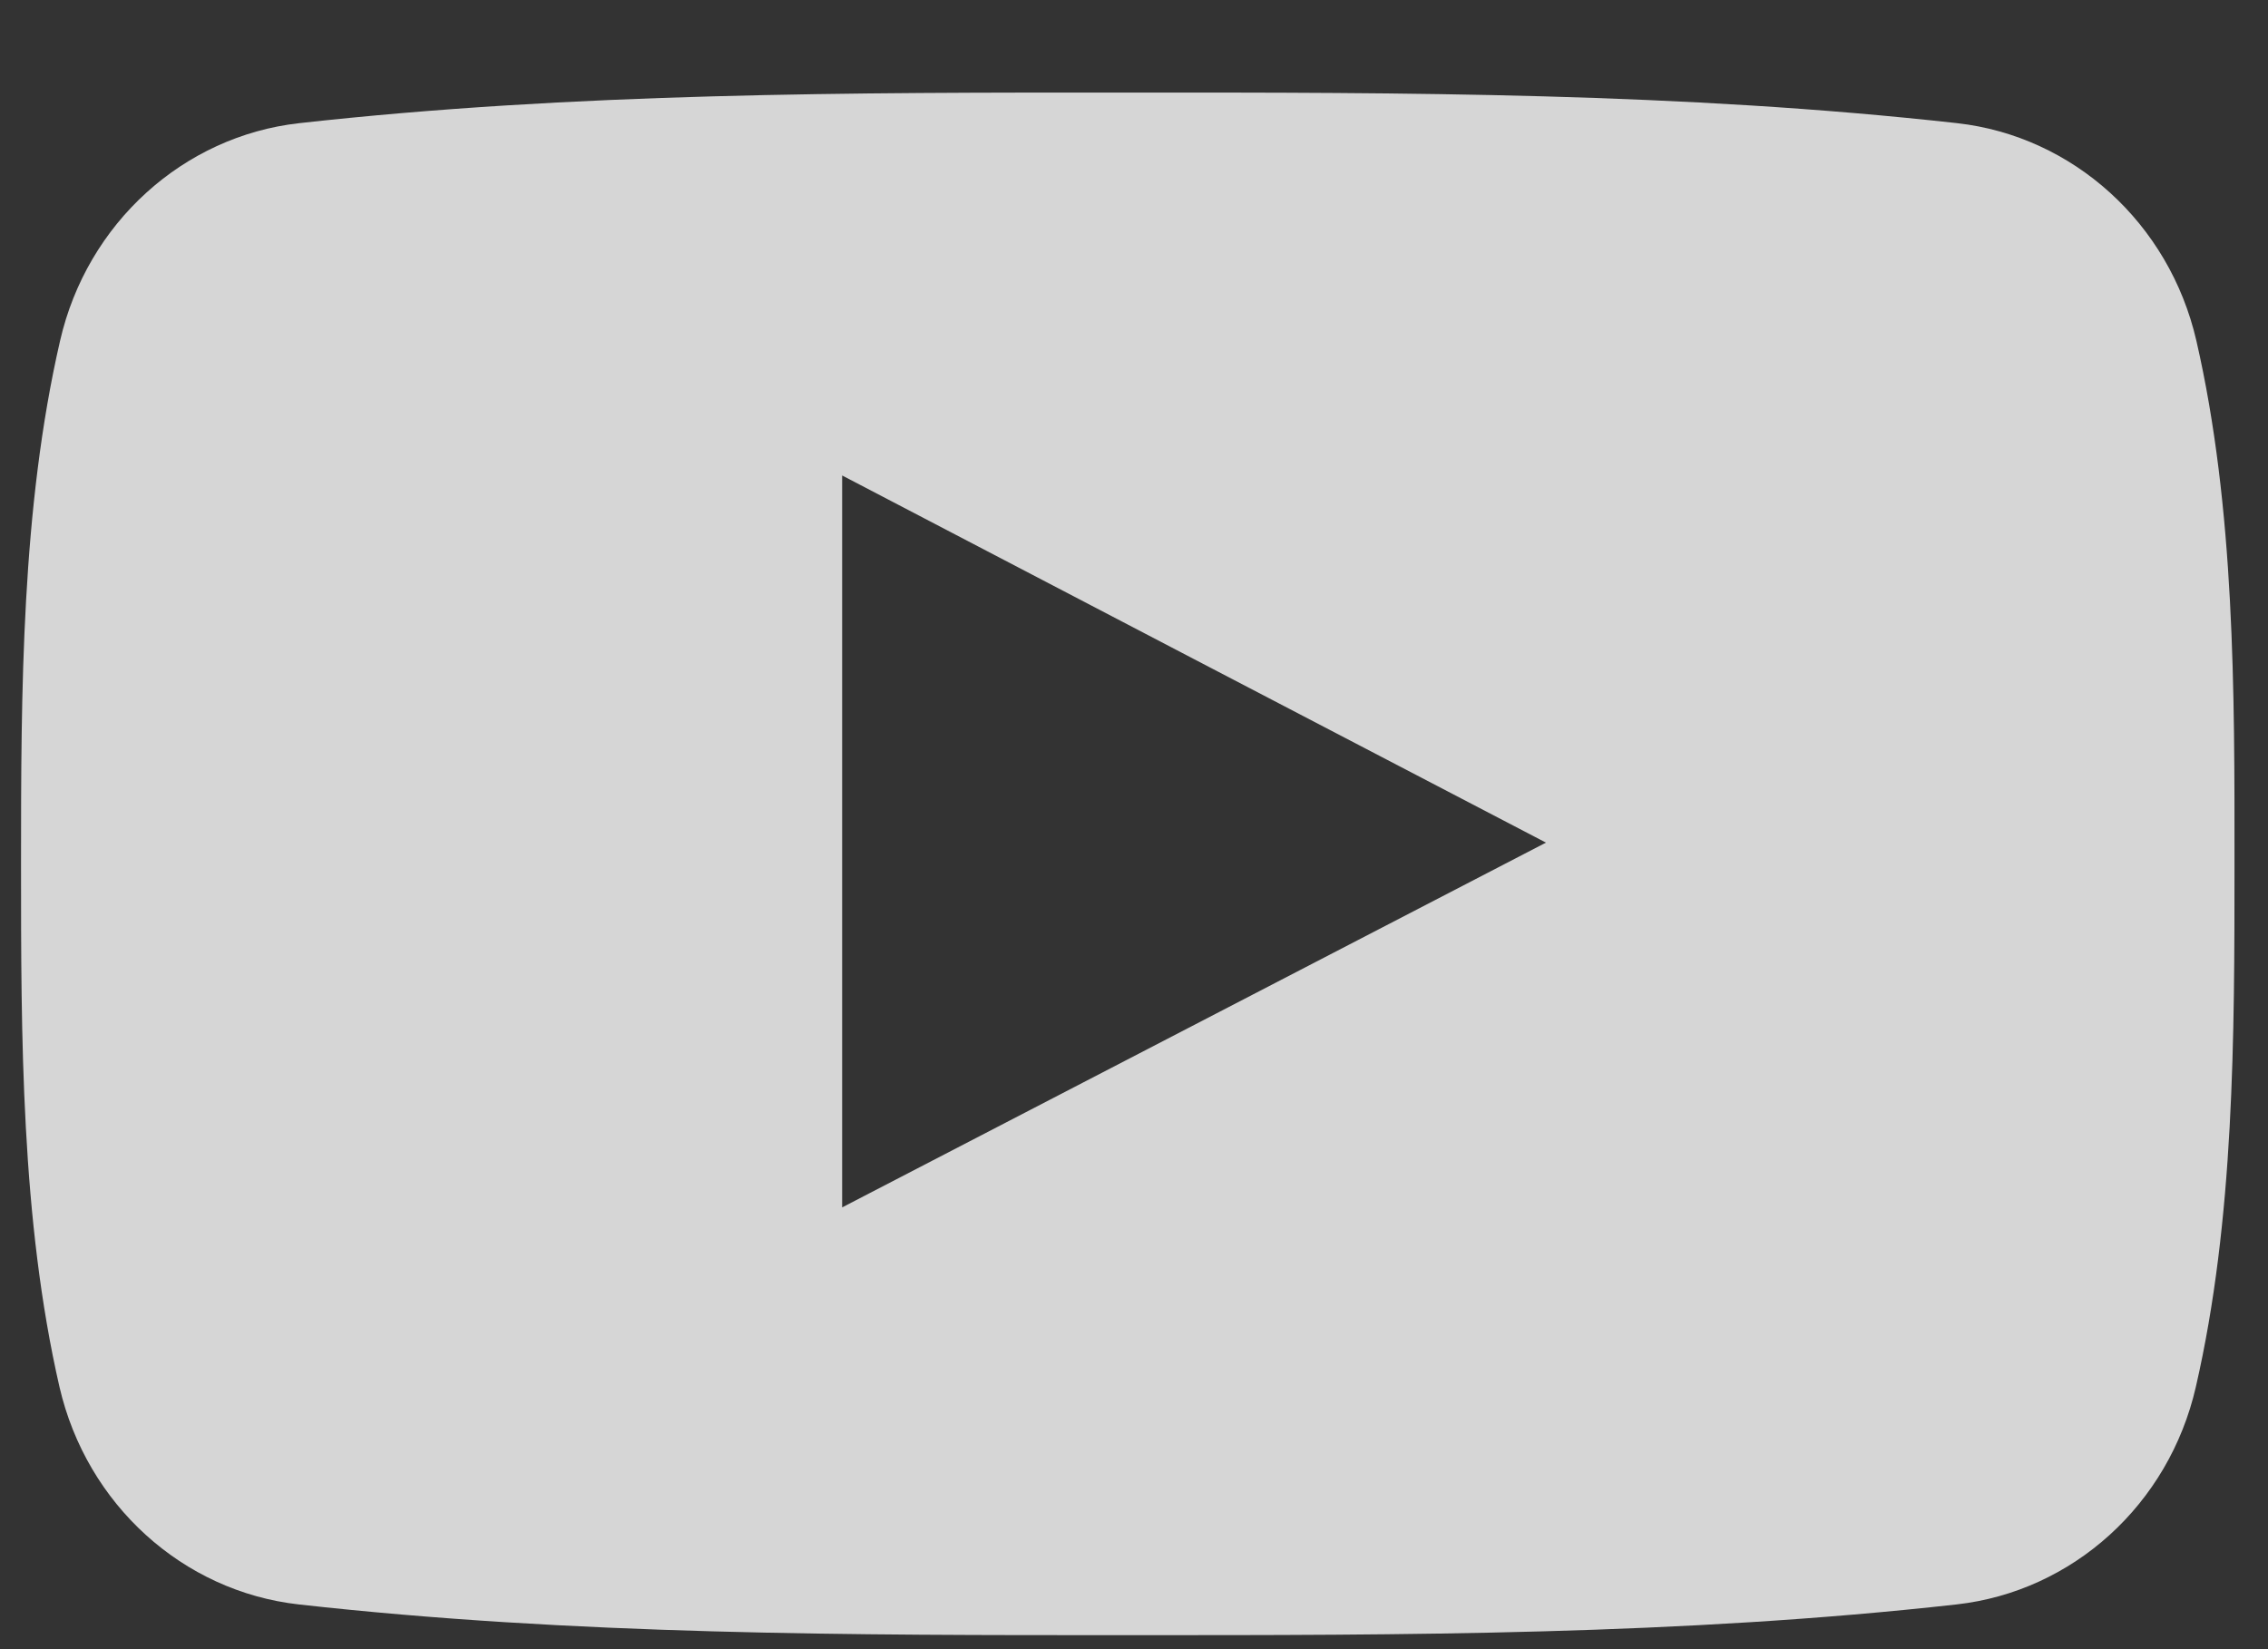 <?xml version="1.0" encoding="UTF-8" standalone="no"?>
<svg width="22px" height="16px" viewBox="0 0 22 16" version="1.1" xmlns="http://www.w3.org/2000/svg" xmlns:xlink="http://www.w3.org/1999/xlink">
    <rect x="0" y="0" width="22" height="16" fill="#333333" stroke="none"/>
    <!-- Generator: Sketch 3.7.2 (28276) - http://www.bohemiancoding.com/sketch -->
    <title>Shape</title>
    <desc>Created with Sketch.</desc>
    <defs></defs>
    <g id="1" stroke="none" stroke-width="1" fill="none" fill-rule="evenodd" opacity="0.8">
        <g id="Final-Design-New-Copy-4-21" transform="translate(-762, -9044)" fill="#FFFFFF">
            <g id="Footer" transform="translate(-140, 8382)">
                <path d="M923.305,665.305 C923.042,664.164 922.108,663.321 920.985,663.195 C918.322,662.898 915.627,662.897 912.944,662.898 C910.261,662.897 907.565,662.898 904.902,663.195 C903.779,663.321 902.845,664.164 902.583,665.305 C902.208,666.932 902.204,668.707 902.204,670.382 C902.204,672.056 902.204,673.83 902.577,675.456 C902.841,676.598 903.774,677.44 904.898,677.566 C907.561,677.864 910.256,677.865 912.938,677.864 C915.622,677.865 918.317,677.864 920.979,677.566 C922.104,677.44 923.038,676.599 923.3,675.456 C923.674,673.83 923.675,672.055 923.675,670.382 C923.676,668.707 923.679,666.932 923.305,665.305 L923.305,665.305 Z M910.169,673.714 L910.169,666.613 C912.444,667.801 914.705,668.981 916.996,670.175 C914.712,671.359 912.451,672.531 910.169,673.714 L910.169,673.714 Z" id="Shape"></path>
            </g>
        </g>
    </g>
</svg>
